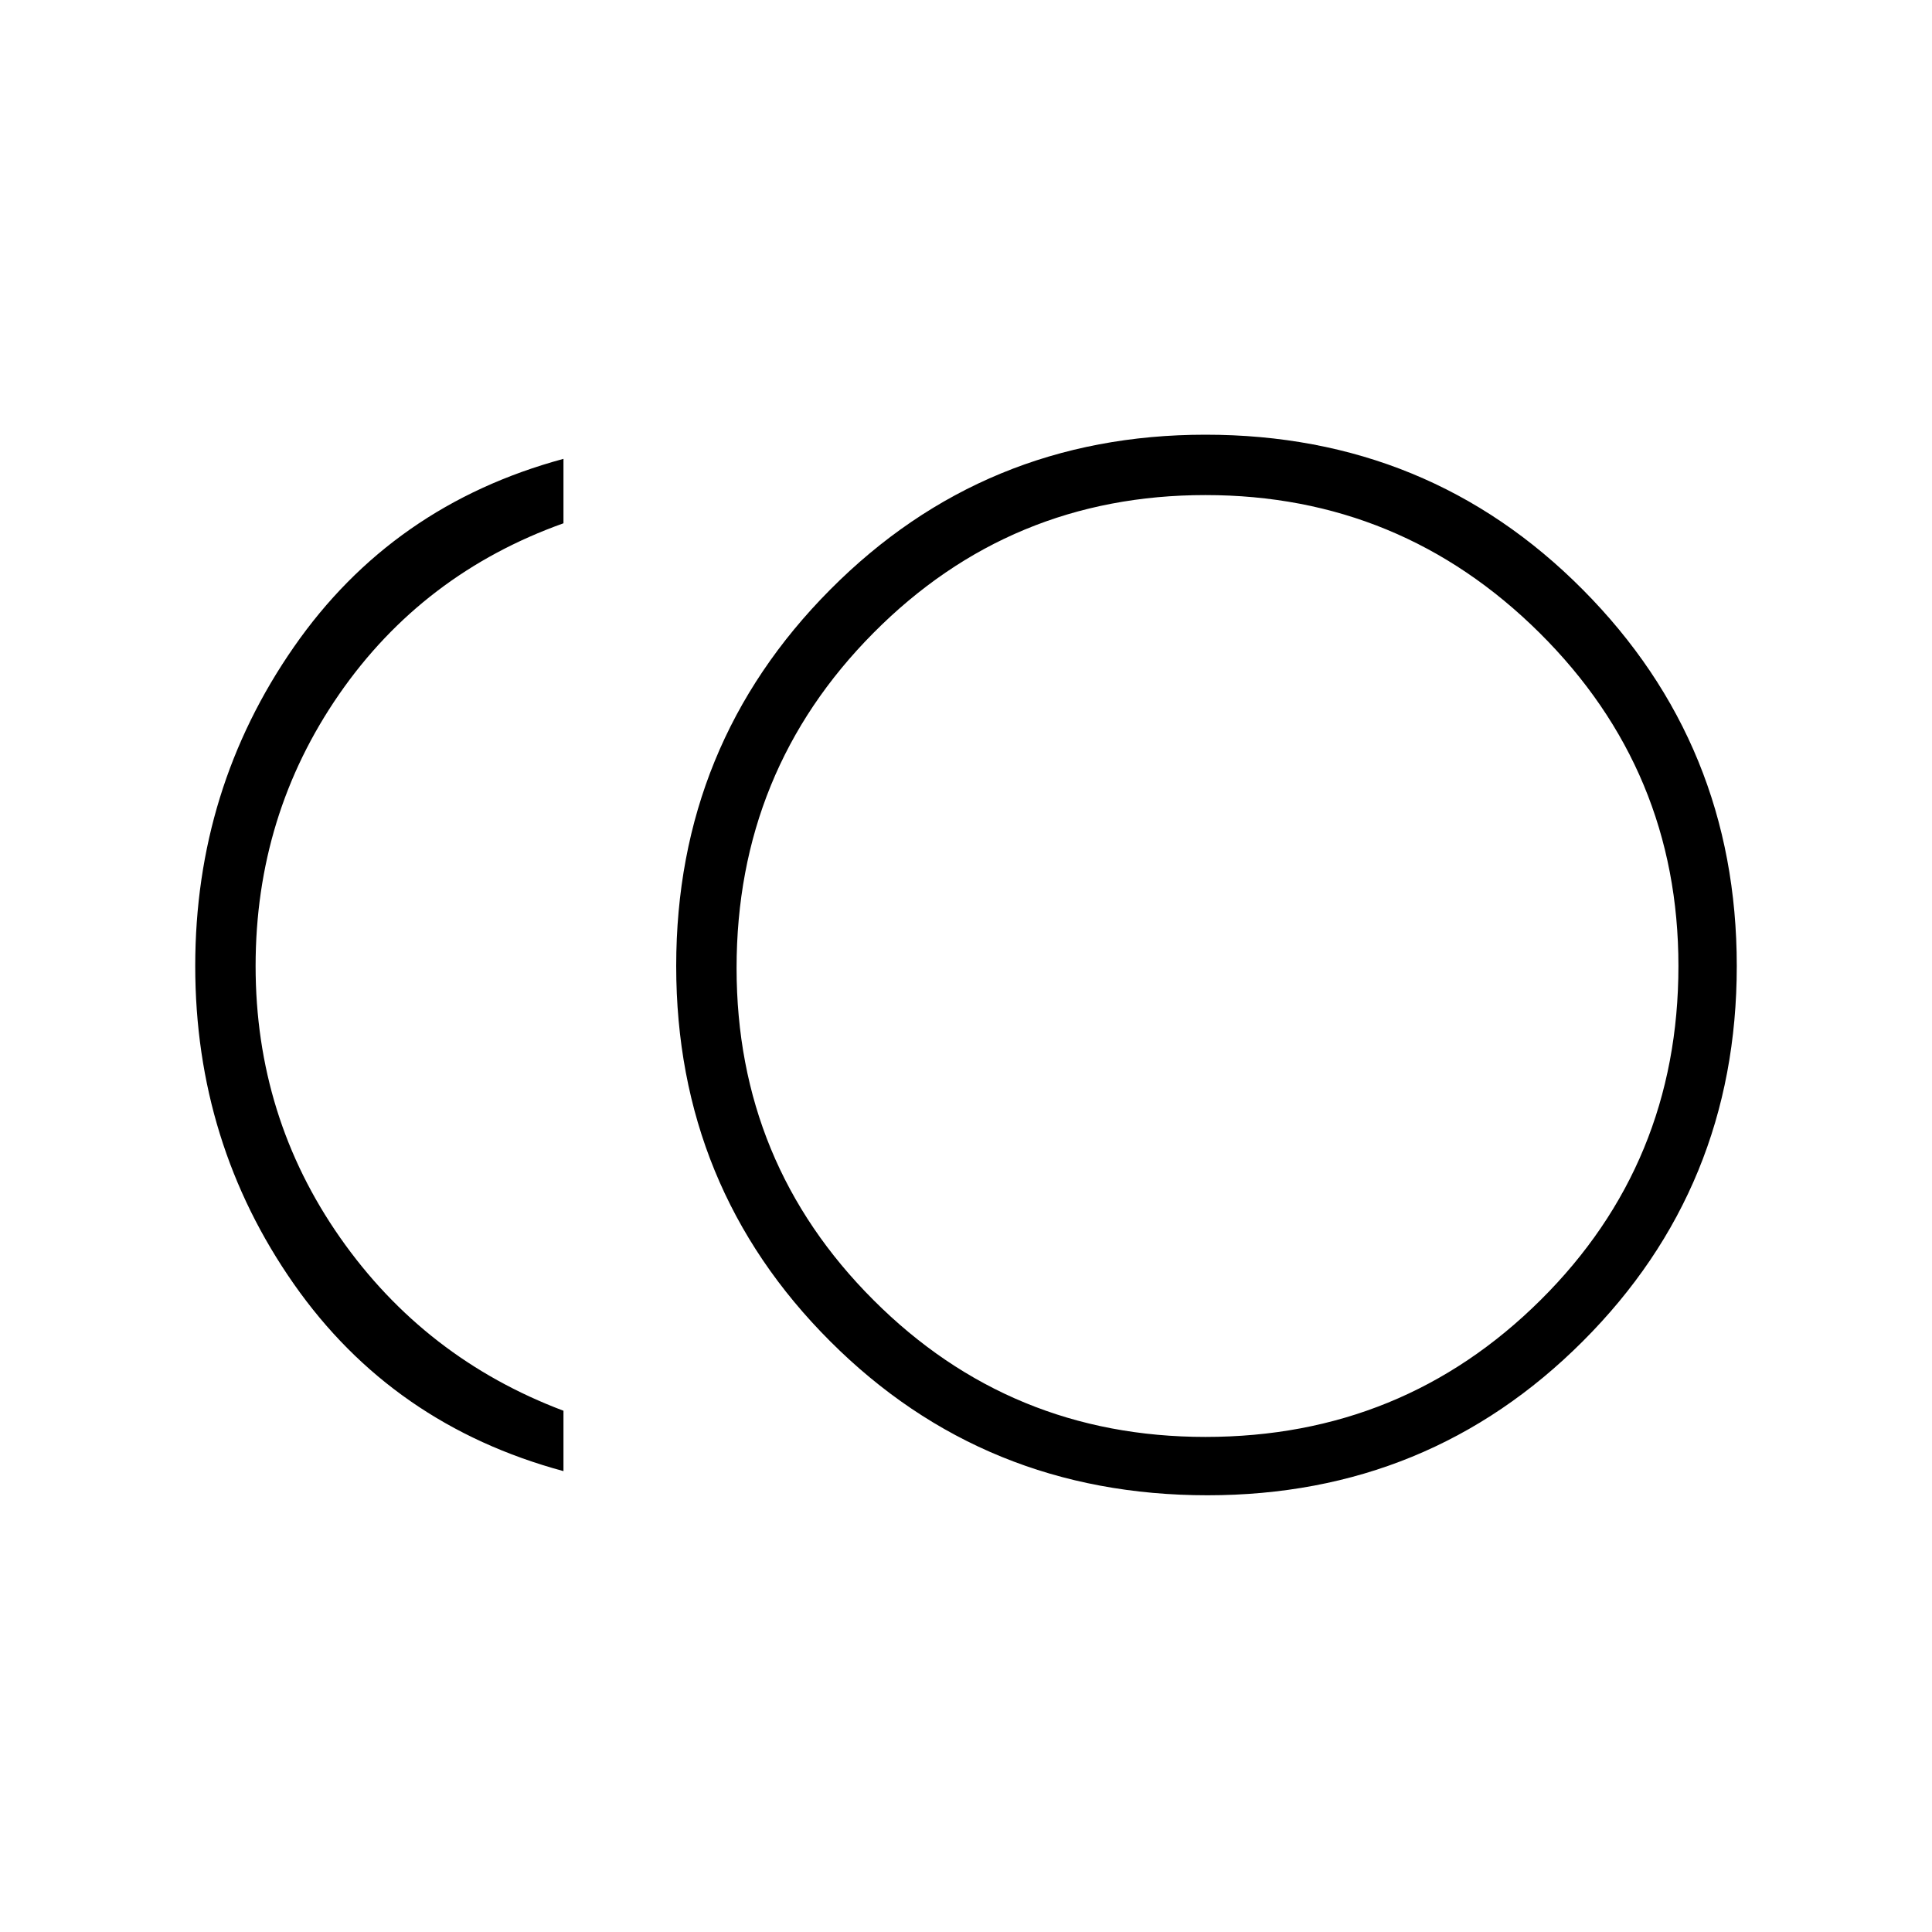 <svg xmlns="http://www.w3.org/2000/svg" height="20" width="20"><path d="M12.5 15.479q-2.312 0-3.906-1.594Q7 12.292 7 10t1.594-3.896Q10.188 4.5 12.479 4.5q2.313 0 3.906 1.604Q17.979 7.708 17.979 10t-1.594 3.885q-1.593 1.594-3.885 1.594Zm-6.667-.25q-1.771-.479-2.791-1.937Q2.021 11.833 2.021 10q0-1.833 1.021-3.302 1.02-1.469 2.791-1.948v.667q-1.458.521-2.323 1.771-.864 1.25-.864 2.812 0 1.562.875 2.812.875 1.25 2.312 1.792ZM12.5 10Zm-.021 4.875q2.042 0 3.469-1.417 1.427-1.416 1.427-3.458 0-2.021-1.437-3.448-1.438-1.427-3.459-1.427T9.042 6.552q-1.417 1.427-1.417 3.469 0 2.021 1.417 3.437 1.416 1.417 3.437 1.417Z"/></svg>